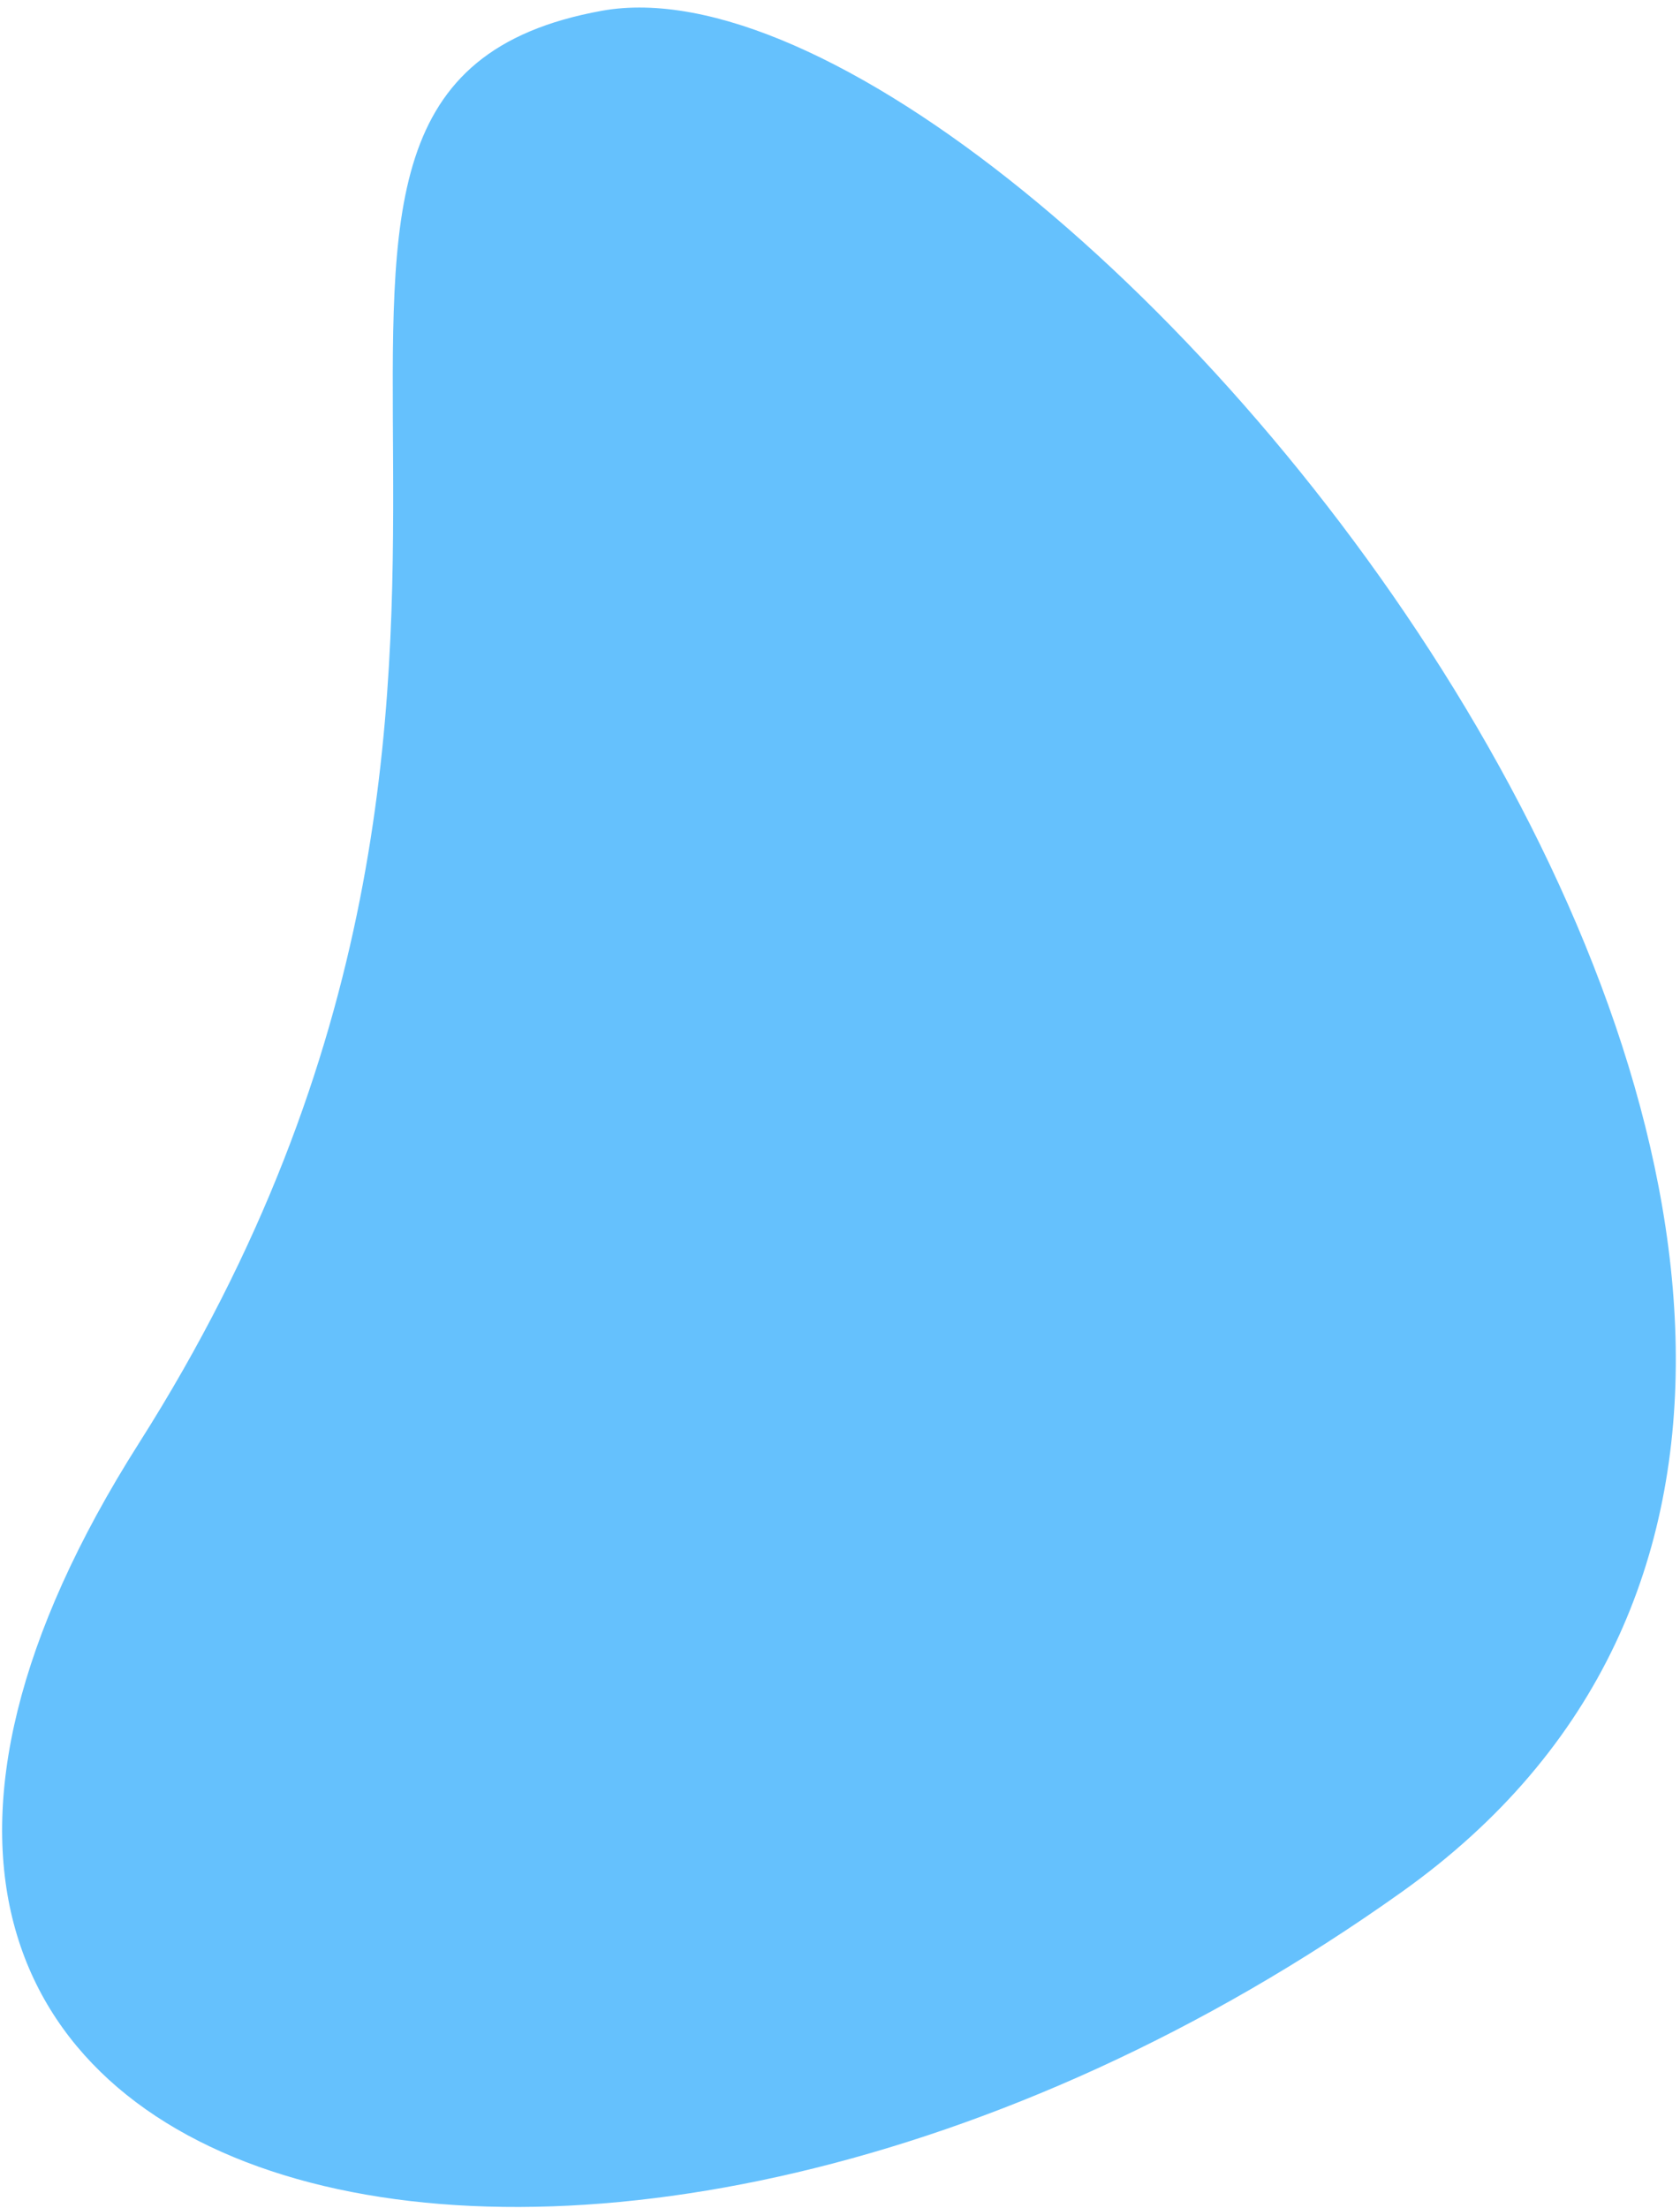 <?xml version="1.0" encoding="UTF-8"?>
<svg width="156px" height="205px" viewBox="0 0 156 205" version="1.1" xmlns="http://www.w3.org/2000/svg" xmlns:xlink="http://www.w3.org/1999/xlink">
    <!-- Generator: Sketch 55.2 (78181) - https://sketchapp.com -->
    <title>themes-bg3</title>
    <desc>Created with Sketch.</desc>
    <g id="Page-1" stroke="none" stroke-width="1" fill="none" fill-rule="evenodd" opacity="0.8">
        <g id="art" transform="translate(-73, -112)" fill="#3EB2FD">
            <path d="M85.907,245.972 C132.121,173.219 88.293,120.36 128.874,113.002 C169.455,105.643 277.45,234.749 203.162,287.646 C128.874,340.543 39.693,318.725 85.907,245.972 Z" id="themes-bg3"></path>
        </g>
    </g>
</svg>